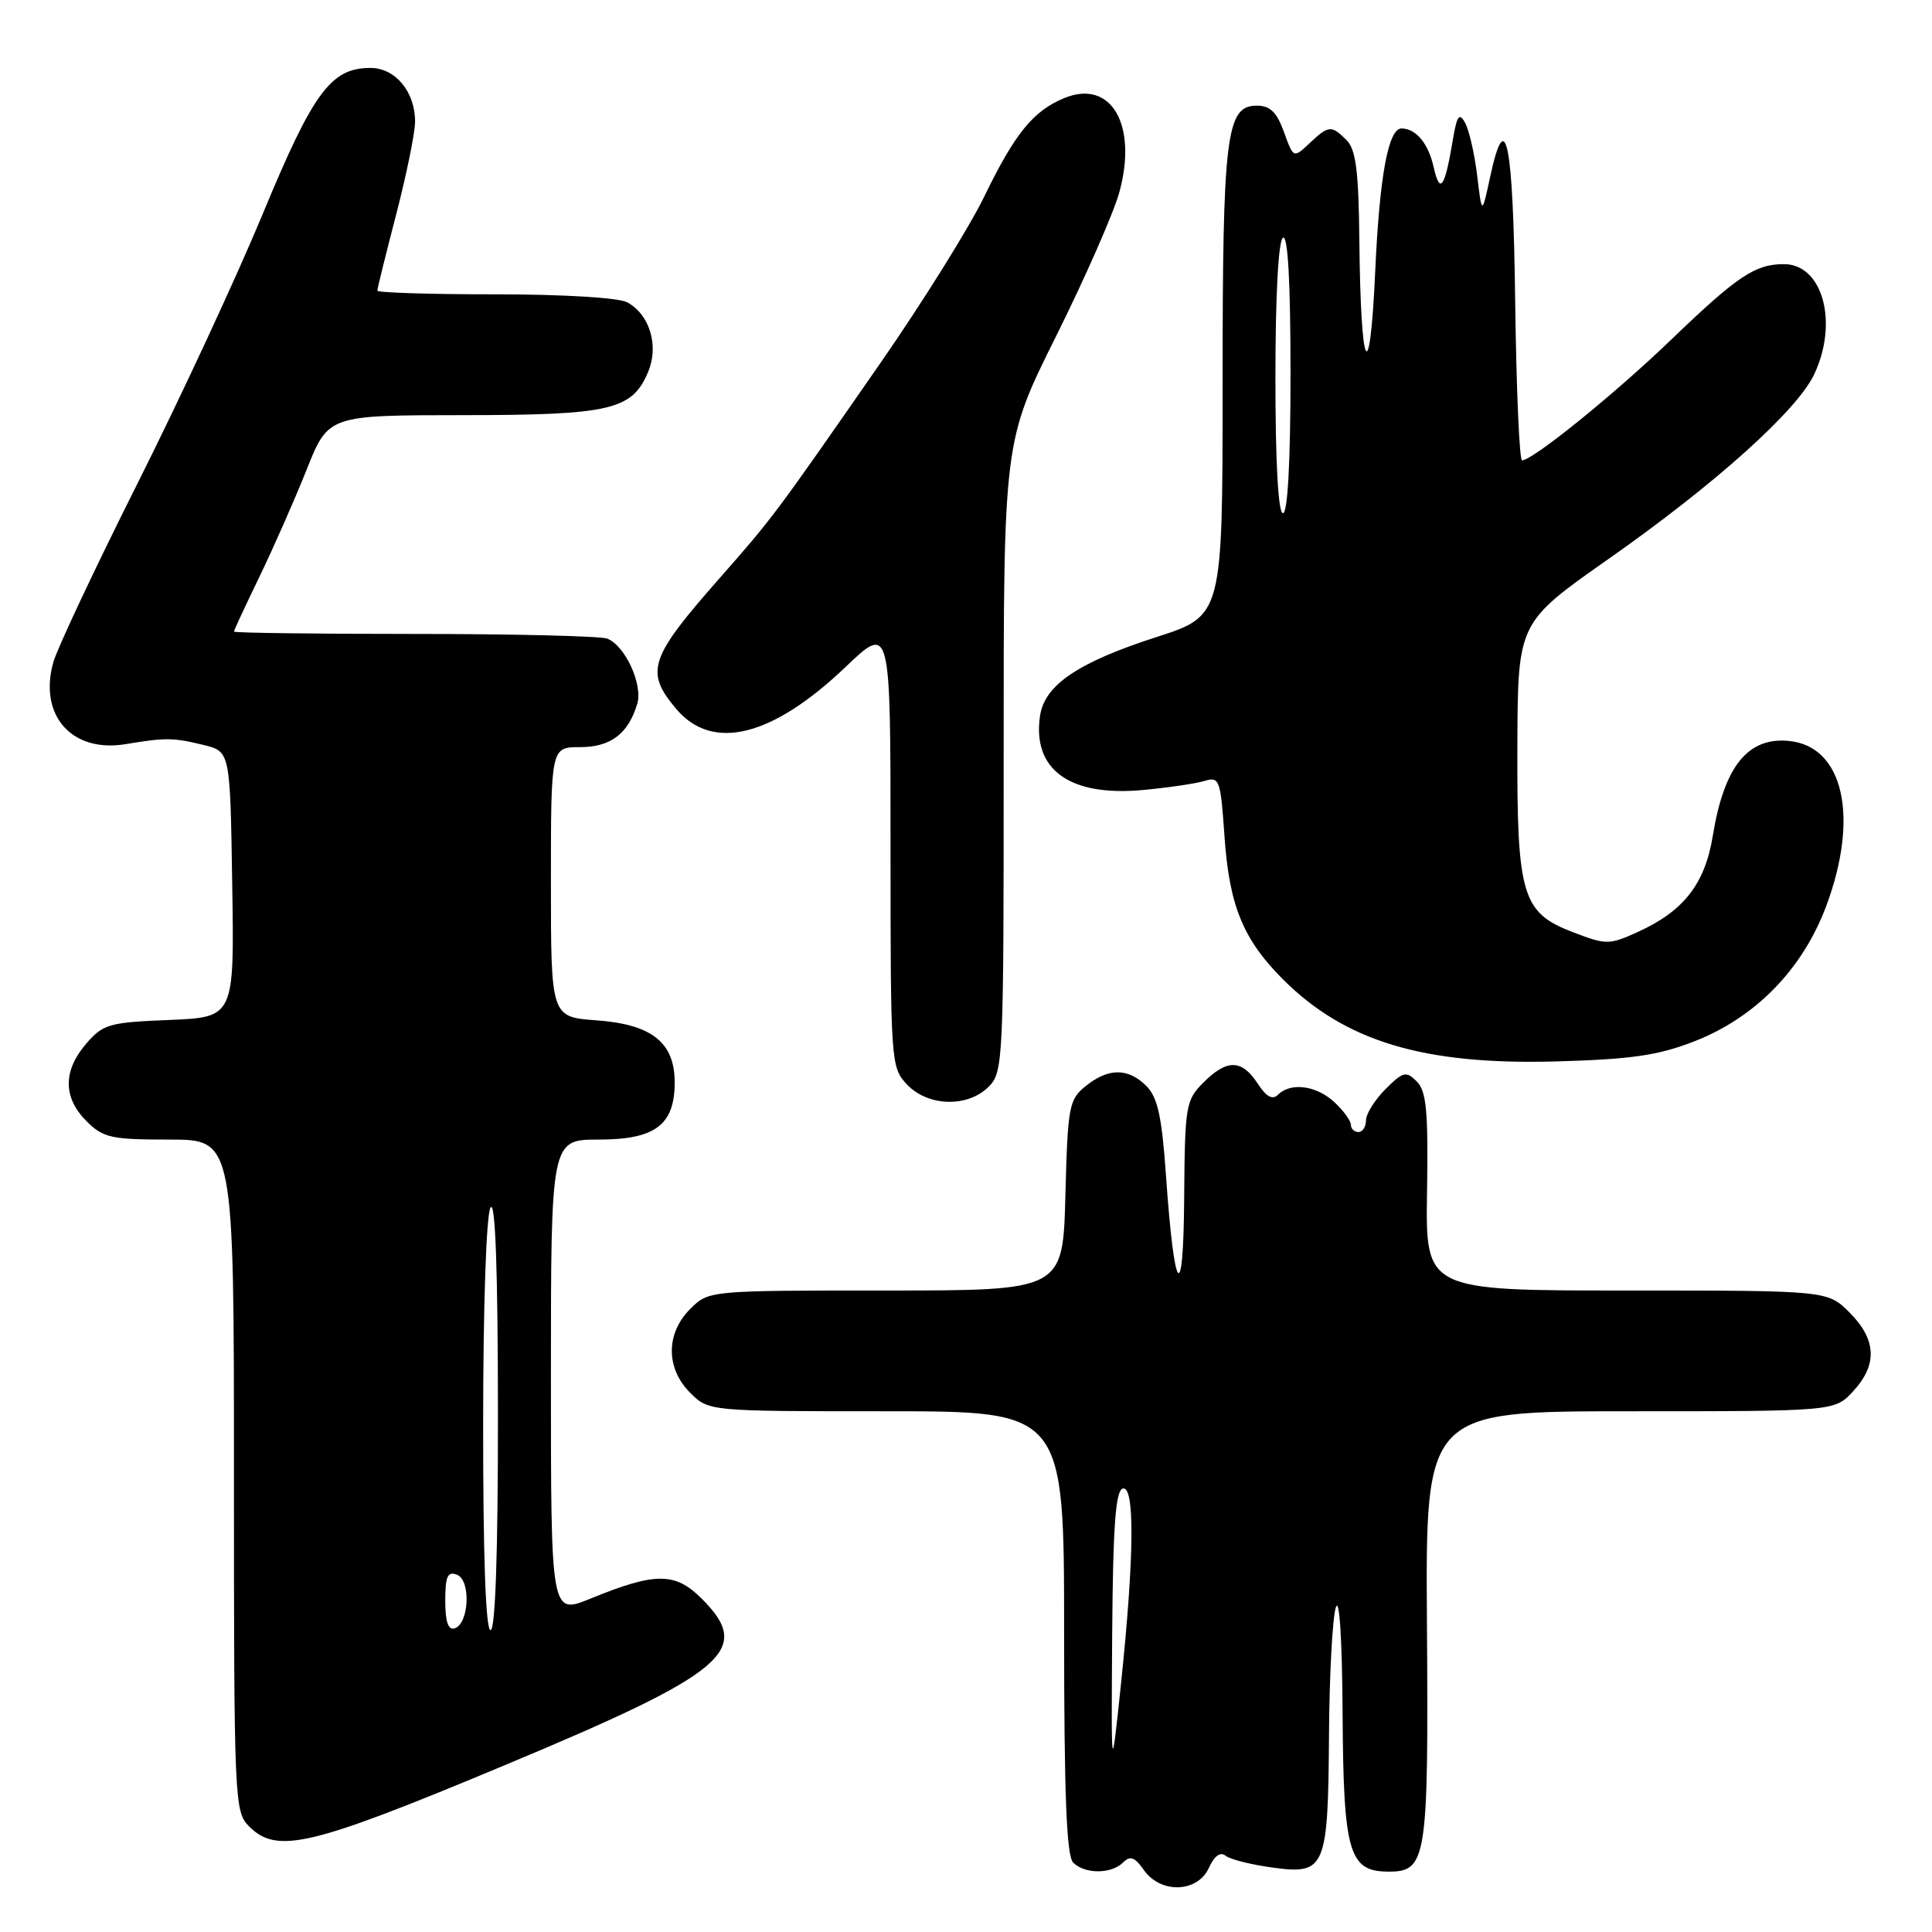 <?xml version="1.0" encoding="UTF-8" standalone="no"?>
<!DOCTYPE svg PUBLIC "-//W3C//DTD SVG 1.1//EN" "http://www.w3.org/Graphics/SVG/1.1/DTD/svg11.dtd" >
<svg xmlns="http://www.w3.org/2000/svg" xmlns:xlink="http://www.w3.org/1999/xlink" version="1.1" viewBox="0 0 256 256">
 <g >
 <path fill="currentColor"
d=" M 160.18 247.51 C 160.91 245.90 161.70 245.33 162.41 245.90 C 163.01 246.38 165.83 247.09 168.67 247.47 C 175.63 248.41 175.98 247.59 176.10 229.82 C 176.15 221.94 176.56 214.38 177.00 213.00 C 177.48 211.51 177.84 217.19 177.90 227.03 C 178.01 245.55 178.73 248.00 184.02 248.00 C 189.04 248.00 189.29 246.38 189.08 215.31 C 188.88 187.00 188.88 187.00 215.99 187.00 C 243.10 187.00 243.10 187.00 245.55 184.35 C 248.80 180.84 248.65 177.50 245.08 173.92 C 242.15 171.00 242.15 171.00 215.52 171.00 C 188.89 171.00 188.89 171.00 189.09 157.93 C 189.26 147.23 189.01 144.58 187.73 143.30 C 186.31 141.89 185.93 141.98 183.58 144.32 C 182.16 145.75 181.00 147.60 181.00 148.45 C 181.00 149.30 180.55 150.00 180.00 150.00 C 179.45 150.00 179.00 149.57 179.00 149.04 C 179.00 148.51 178.02 147.16 176.81 146.04 C 174.44 143.83 171.02 143.38 169.35 145.05 C 168.61 145.79 167.79 145.34 166.63 143.55 C 164.53 140.35 162.58 140.32 159.45 143.45 C 157.12 145.79 157.00 146.51 156.91 158.70 C 156.81 173.21 155.61 171.70 154.49 155.65 C 153.95 147.93 153.39 145.39 151.90 143.90 C 149.48 141.48 146.86 141.49 143.86 143.91 C 141.64 145.70 141.48 146.58 141.17 158.41 C 140.84 171.00 140.84 171.00 117.37 171.00 C 93.91 171.00 93.91 171.00 91.45 173.45 C 88.21 176.70 88.21 181.30 91.45 184.55 C 93.91 187.00 93.91 187.00 117.45 187.00 C 141.00 187.00 141.00 187.00 141.00 216.30 C 141.00 237.76 141.32 245.92 142.20 246.80 C 143.75 248.35 147.26 248.34 148.81 246.79 C 149.75 245.85 150.36 246.06 151.57 247.79 C 153.79 250.96 158.68 250.80 160.18 247.51 Z  M 66.59 234.02 C 96.38 221.59 99.84 218.68 92.97 211.82 C 89.46 208.31 86.84 208.31 78.25 211.82 C 73.00 213.97 73.00 213.97 73.00 182.49 C 73.00 151.00 73.00 151.00 79.35 151.00 C 86.82 151.00 89.40 149.06 89.40 143.43 C 89.40 138.13 86.37 135.73 79.04 135.20 C 73.00 134.76 73.00 134.76 73.00 116.88 C 73.00 99.00 73.00 99.00 76.85 99.00 C 80.90 99.00 83.23 97.25 84.43 93.30 C 85.22 90.73 82.84 85.54 80.46 84.62 C 79.56 84.28 68.07 84.00 54.92 84.00 C 41.76 84.00 31.00 83.86 31.00 83.69 C 31.00 83.52 32.52 80.26 34.37 76.44 C 36.22 72.62 39.03 66.24 40.62 62.26 C 43.50 55.02 43.50 55.02 61.30 55.01 C 80.94 55.00 83.79 54.33 85.90 49.23 C 87.33 45.78 86.07 41.65 83.11 40.06 C 81.96 39.44 74.63 39.00 65.57 39.00 C 57.00 39.00 50.00 38.78 50.00 38.51 C 50.00 38.24 51.12 33.70 52.50 28.40 C 53.87 23.11 55.00 17.58 55.00 16.11 C 55.00 12.15 52.38 9.00 49.08 9.00 C 43.86 9.00 41.51 12.18 34.85 28.26 C 31.38 36.64 23.91 52.72 18.25 64.00 C 12.59 75.28 7.55 85.98 7.05 87.80 C 5.11 94.82 9.53 99.79 16.66 98.60 C 21.93 97.72 22.98 97.73 27.00 98.72 C 30.50 99.58 30.50 99.58 30.77 117.19 C 31.05 134.79 31.05 134.79 22.44 135.15 C 14.45 135.47 13.65 135.70 11.41 138.31 C 8.33 141.89 8.35 145.44 11.45 148.55 C 13.68 150.77 14.71 151.00 22.45 151.00 C 31.00 151.00 31.00 151.00 31.00 195.50 C 31.00 238.67 31.06 240.06 33.00 242.00 C 36.71 245.71 41.09 244.67 66.59 234.02 Z  M 131.00 144.00 C 132.94 142.06 133.00 140.67 132.99 100.25 C 132.98 58.50 132.98 58.50 139.96 44.50 C 143.79 36.80 147.55 28.25 148.31 25.50 C 150.78 16.53 147.22 10.43 141.01 13.00 C 136.90 14.70 134.48 17.68 130.42 26.04 C 128.43 30.14 122.27 40.02 116.73 48.00 C 102.75 68.14 102.37 68.64 95.45 76.50 C 86.02 87.20 85.42 88.97 89.59 93.92 C 94.38 99.62 102.30 97.67 112.04 88.38 C 118.00 82.70 118.00 82.70 118.00 112.03 C 118.00 140.78 118.04 141.42 120.17 143.69 C 122.94 146.63 128.21 146.79 131.00 144.00 Z  M 224.44 138.01 C 232.58 134.86 238.85 128.44 241.98 120.07 C 246.39 108.26 244.28 98.89 237.06 98.18 C 231.60 97.64 228.46 101.54 226.96 110.72 C 225.92 117.14 223.09 120.75 216.95 123.52 C 213.21 125.21 212.83 125.21 208.42 123.52 C 201.67 120.94 200.99 118.65 201.06 98.78 C 201.12 82.50 201.12 82.50 213.13 74.07 C 227.23 64.18 238.10 54.43 240.38 49.62 C 243.64 42.74 241.52 35.00 236.38 35.00 C 232.56 35.00 230.21 36.58 221.50 44.95 C 213.97 52.20 203.09 61.00 201.68 61.00 C 201.33 61.00 200.92 51.55 200.77 40.00 C 200.50 18.62 199.52 13.81 197.44 23.50 C 196.36 28.50 196.36 28.50 195.73 23.24 C 195.38 20.35 194.66 17.22 194.13 16.27 C 193.36 14.88 193.05 15.31 192.51 18.53 C 191.44 24.94 190.80 25.84 189.96 22.12 C 189.26 19.01 187.64 17.05 185.73 17.02 C 183.96 16.98 182.80 23.27 182.22 36.00 C 181.50 51.80 180.30 49.42 180.12 31.82 C 180.03 22.65 179.66 19.81 178.43 18.57 C 176.42 16.56 176.06 16.59 173.51 18.99 C 171.39 20.98 171.39 20.98 170.13 17.49 C 169.18 14.86 168.30 14.00 166.53 14.00 C 162.47 14.00 162.00 17.85 162.00 50.94 C 162.00 81.59 162.00 81.59 153.25 84.41 C 142.85 87.76 138.41 90.77 137.81 94.85 C 136.76 101.99 141.74 105.58 151.44 104.68 C 154.77 104.37 158.45 103.83 159.60 103.48 C 161.59 102.88 161.73 103.29 162.25 110.80 C 162.88 119.99 164.71 124.47 169.99 129.76 C 178.22 137.98 188.57 141.11 206.00 140.65 C 216.10 140.37 219.64 139.87 224.44 138.01 Z  M 147.37 216.58 C 147.47 202.43 147.81 197.56 148.75 197.25 C 150.38 196.71 150.31 206.15 148.55 223.00 C 147.24 235.50 147.24 235.50 147.37 216.58 Z  M 59.00 212.11 C 59.00 208.86 59.31 208.18 60.55 208.66 C 62.42 209.37 62.17 215.13 60.25 215.76 C 59.39 216.04 59.00 214.91 59.00 212.11 Z  M 64.02 188.75 C 64.02 172.88 64.44 160.87 65.00 160.00 C 65.64 159.01 65.97 168.32 65.98 187.25 C 65.99 205.76 65.64 216.00 65.00 216.00 C 64.36 216.00 64.01 206.26 64.02 188.75 Z  M 169.00 50.06 C 169.00 39.18 169.39 31.87 170.00 31.50 C 170.65 31.10 171.00 37.32 171.00 49.44 C 171.00 61.15 170.63 68.00 170.00 68.00 C 169.37 68.00 169.00 61.35 169.00 50.06 Z "/>
</g>
</svg>